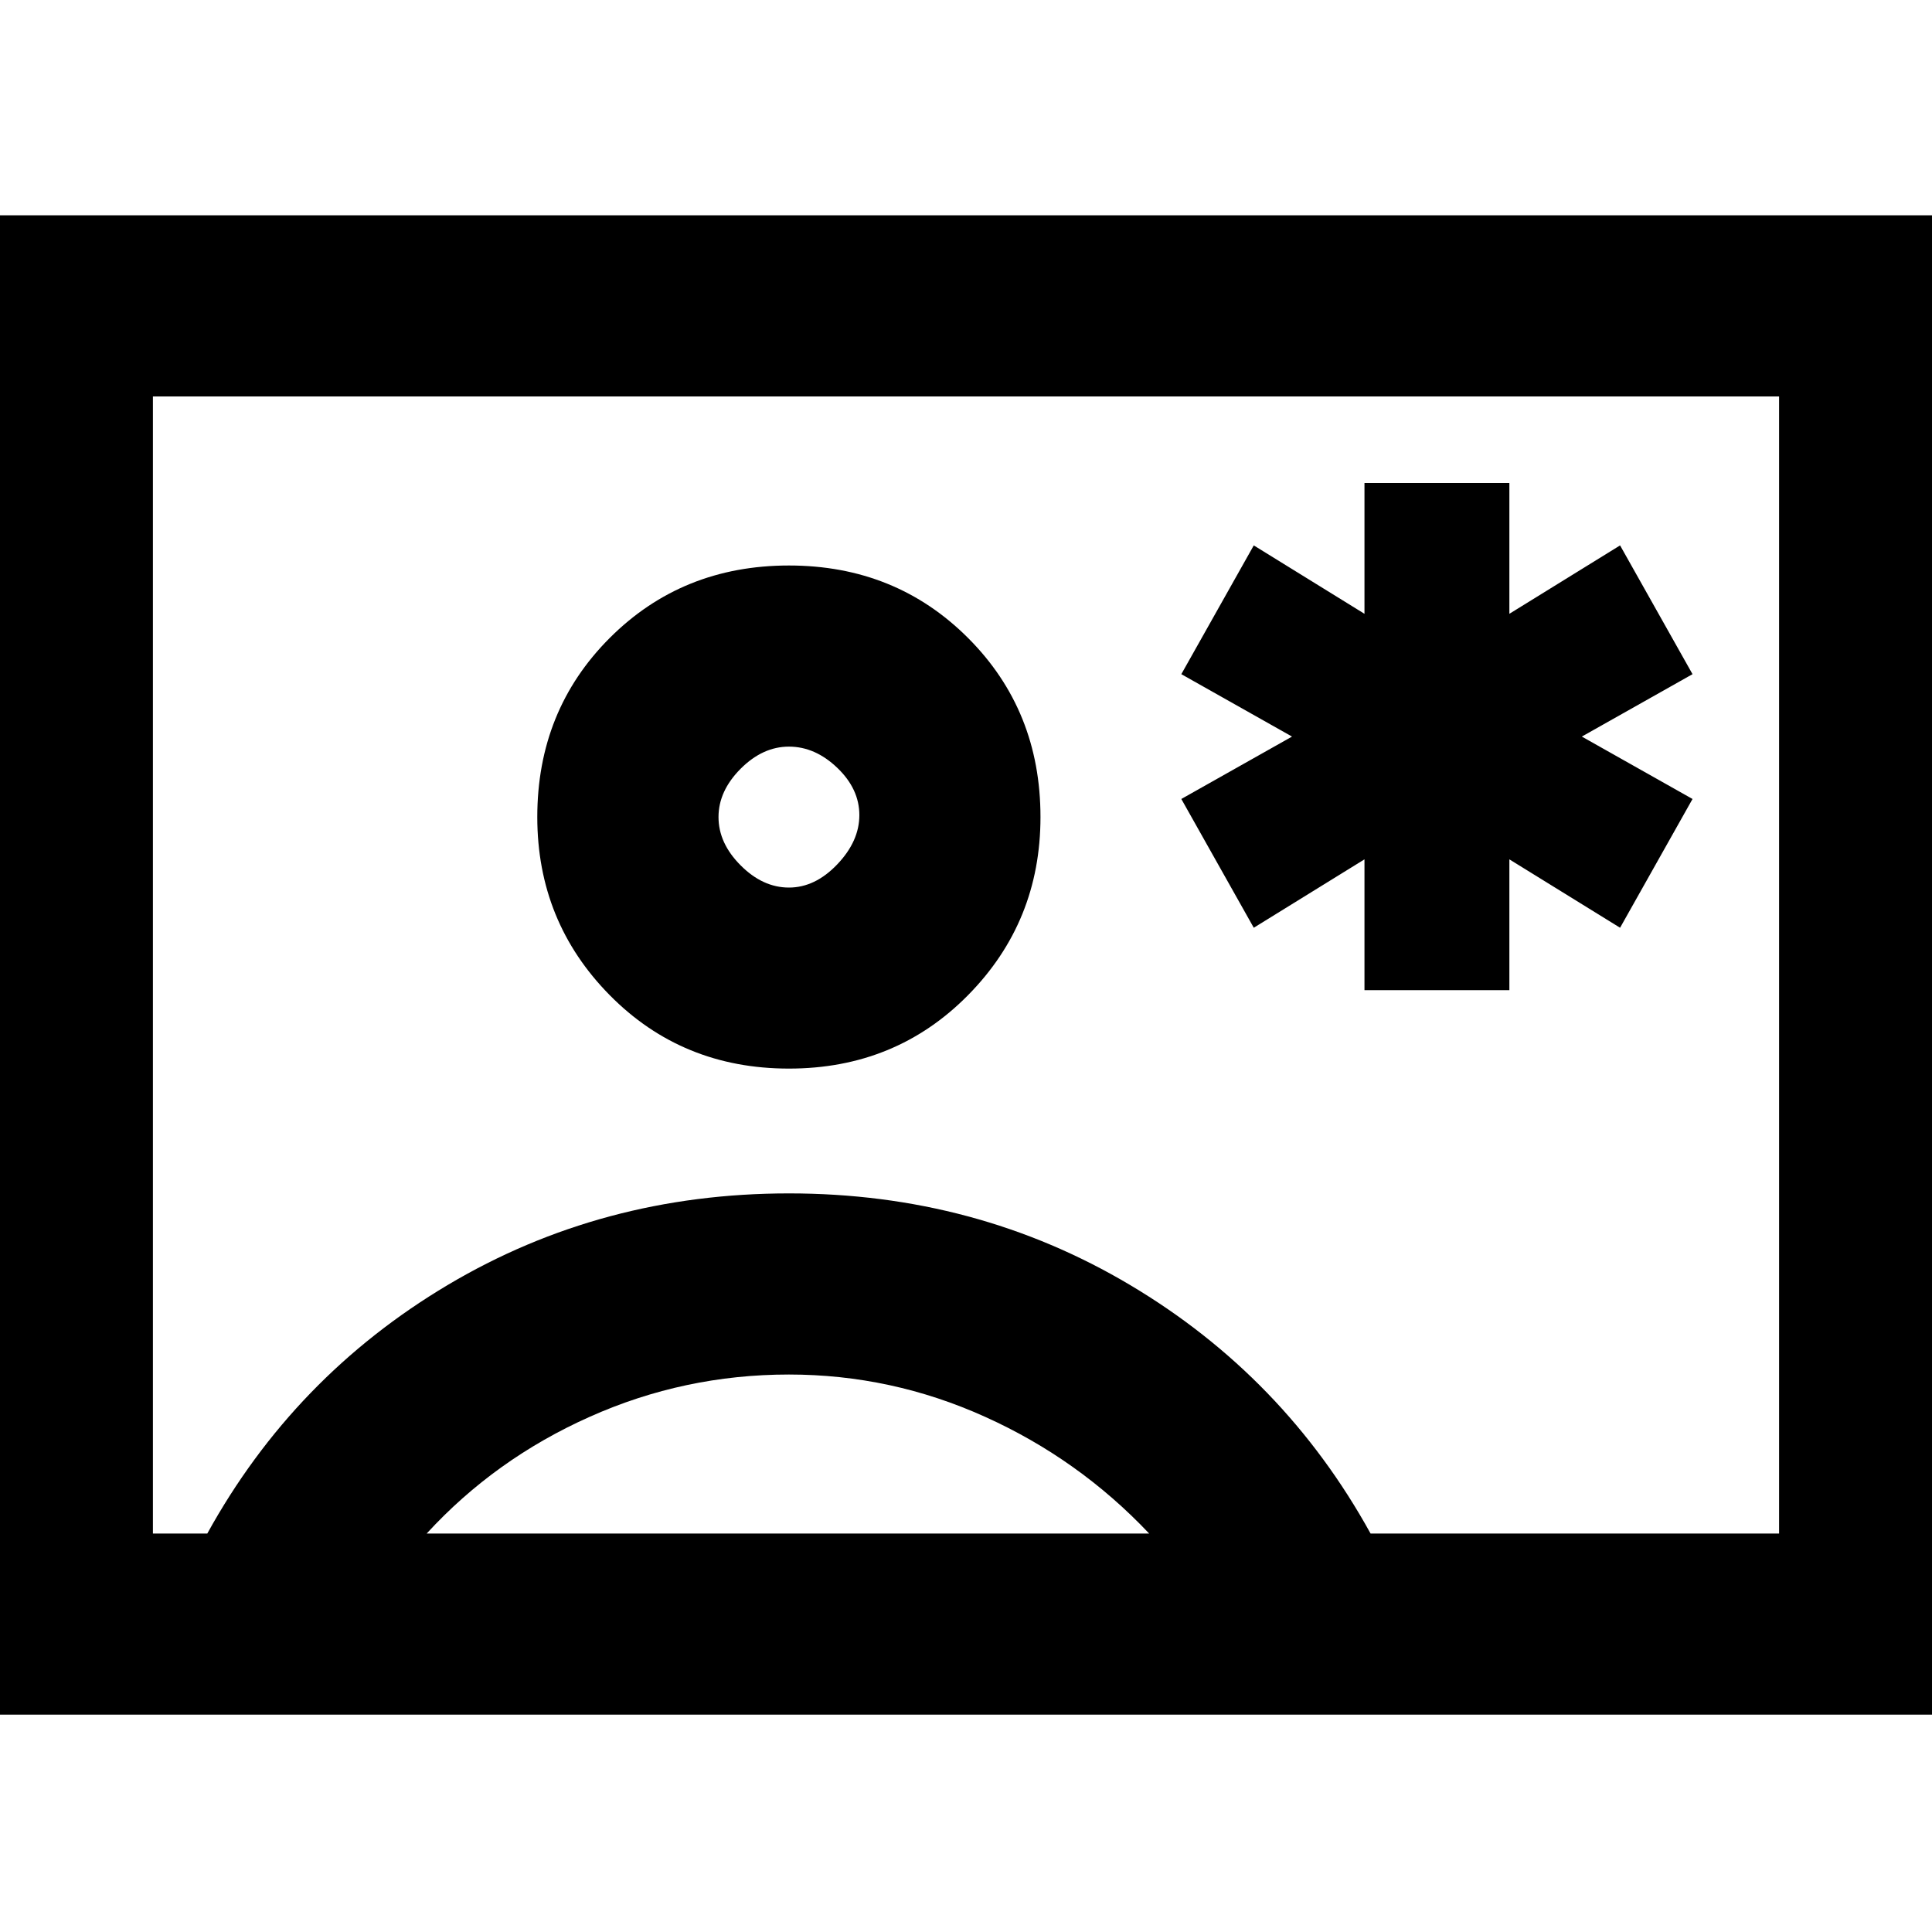 <svg xmlns="http://www.w3.org/2000/svg" height="20" width="20"><path d="M14.125 10.25h1.5V8.896l1.146.708.75-1.333-1.146-.646 1.146-.646-.75-1.333-1.146.708V5h-1.5v1.354l-1.146-.708-.75 1.333 1.146.646-1.146.646.75 1.333 1.146-.708Zm-14.417 7.5V2.229h20.584V17.75Zm1.875-1.875h.563q.896-1.625 2.489-2.573 1.594-.948 3.532-.948 1.937 0 3.531.948t2.49 2.573h4.229V4.104H1.583Zm6.584-4.813q1.104 0 1.854-.76t.75-1.844q0-1.104-.75-1.854t-1.854-.75q-1.105 0-1.855.75t-.75 1.854q0 1.084.75 1.844t1.855.76Zm-3.75 4.813h7.479q-.729-.771-1.698-1.208-.969-.438-2.031-.438-1.084 0-2.063.438-.979.437-1.687 1.208Zm3.75-6.687q-.271 0-.5-.23-.229-.229-.229-.5 0-.27.229-.5.229-.229.5-.229t.5.219q.229.219.229.49 0 .27-.229.51t-.5.24ZM10 9.979Z"/></svg>